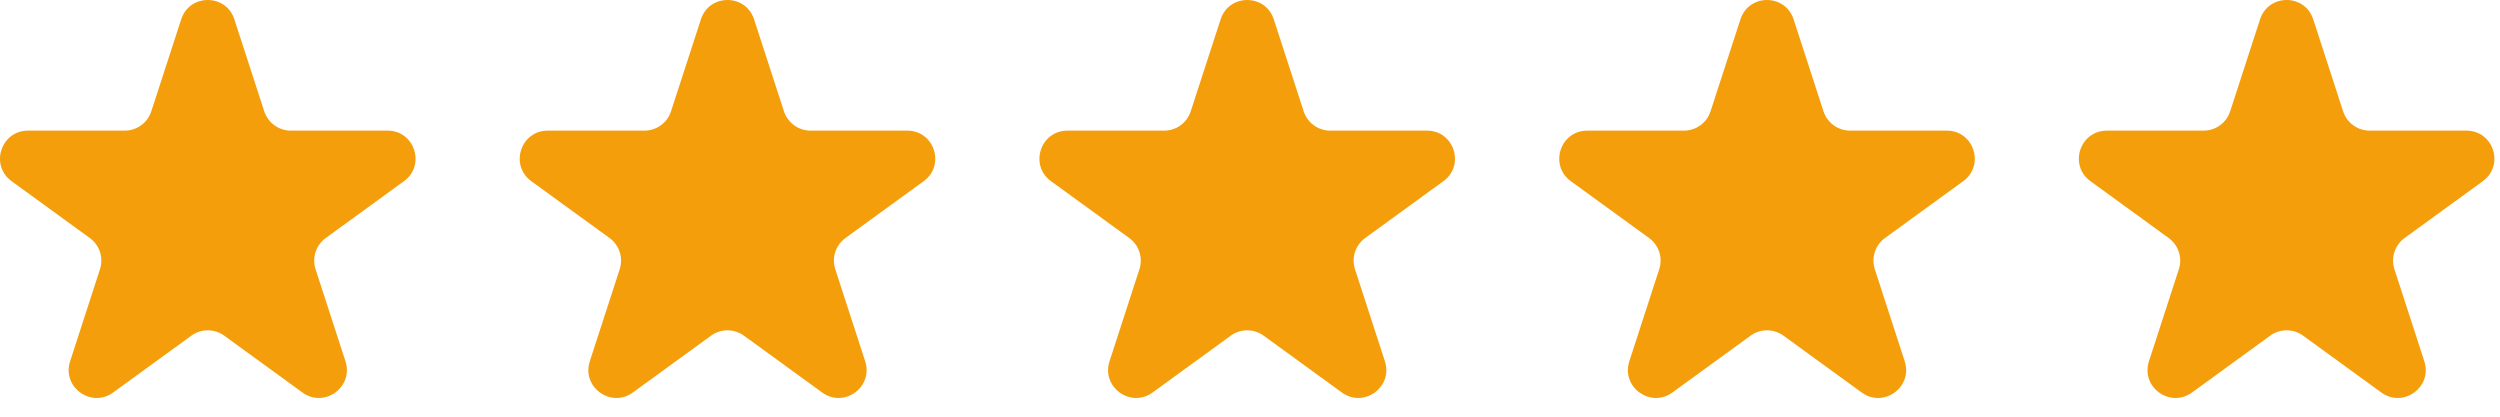 <svg width="96" height="16" viewBox="0 0 96 16" fill="none" xmlns="http://www.w3.org/2000/svg">
<path d="M6.958 0.742C7.279 -0.247 8.678 -0.247 8.999 0.742L10.147 4.274C10.291 4.716 10.703 5.016 11.168 5.016H14.882C15.922 5.016 16.354 6.346 15.513 6.957L12.508 9.14C12.132 9.414 11.975 9.898 12.118 10.34L13.266 13.873C13.587 14.862 12.456 15.684 11.615 15.073L8.61 12.889C8.233 12.616 7.724 12.616 7.348 12.889L4.343 15.073C3.502 15.684 2.37 14.862 2.692 13.873L3.839 10.34C3.983 9.898 3.826 9.414 3.449 9.14L0.444 6.957C-0.397 6.346 0.036 5.016 1.075 5.016H4.79C5.255 5.016 5.667 4.716 5.81 4.274L6.958 0.742Z" fill="#F59E0B"/>
<path d="M26.915 0.742C27.236 -0.247 28.635 -0.247 28.956 0.742L30.104 4.274C30.248 4.716 30.66 5.016 31.125 5.016H34.839C35.879 5.016 36.311 6.346 35.47 6.957L32.465 9.14C32.089 9.414 31.932 9.898 32.075 10.34L33.223 13.873C33.544 14.862 32.413 15.684 31.572 15.073L28.567 12.889C28.191 12.616 27.681 12.616 27.305 12.889L24.3 15.073C23.459 15.684 22.327 14.862 22.648 13.873L23.796 10.34C23.94 9.898 23.783 9.414 23.407 9.14L20.401 6.957C19.56 6.346 19.993 5.016 21.032 5.016H24.747C25.212 5.016 25.624 4.716 25.767 4.274L26.915 0.742Z" fill="#F59E0B"/>
<path d="M46.872 0.742C47.194 -0.247 48.592 -0.247 48.913 0.742L50.061 4.274C50.205 4.716 50.617 5.016 51.082 5.016H54.797C55.836 5.016 56.268 6.346 55.427 6.957L52.422 9.14C52.046 9.414 51.889 9.898 52.032 10.34L53.18 13.873C53.501 14.862 52.37 15.684 51.529 15.073L48.524 12.889C48.148 12.616 47.638 12.616 47.262 12.889L44.257 15.073C43.416 15.684 42.284 14.862 42.606 13.873L43.753 10.34C43.897 9.898 43.74 9.414 43.364 9.14L40.358 6.957C39.517 6.346 39.95 5.016 40.989 5.016H44.704C45.169 5.016 45.581 4.716 45.724 4.274L46.872 0.742Z" fill="#F59E0B"/>
<path d="M66.833 0.742C67.154 -0.247 68.553 -0.247 68.874 0.742L70.022 4.274C70.166 4.716 70.578 5.016 71.043 5.016H74.757C75.797 5.016 76.229 6.346 75.388 6.957L72.383 9.14C72.007 9.414 71.85 9.898 71.993 10.34L73.141 13.873C73.462 14.862 72.331 15.684 71.49 15.073L68.485 12.889C68.109 12.616 67.599 12.616 67.223 12.889L64.218 15.073C63.377 15.684 62.245 14.862 62.566 13.873L63.714 10.34C63.858 9.898 63.701 9.414 63.325 9.14L60.319 6.957C59.478 6.346 59.911 5.016 60.95 5.016H64.665C65.13 5.016 65.542 4.716 65.685 4.274L66.833 0.742Z" fill="#F59E0B"/>
<path d="M86.786 0.742C87.108 -0.247 88.506 -0.247 88.828 0.742L89.975 4.274C90.119 4.716 90.531 5.016 90.996 5.016H94.71C95.75 5.016 96.182 6.346 95.341 6.957L92.336 9.14C91.96 9.414 91.803 9.898 91.946 10.34L93.094 13.873C93.415 14.862 92.284 15.684 91.443 15.073L88.438 12.889C88.062 12.616 87.552 12.616 87.176 12.889L84.171 15.073C83.33 15.684 82.198 14.862 82.52 13.873L83.668 10.34C83.811 9.898 83.654 9.414 83.278 9.14L80.273 6.957C79.431 6.346 79.864 5.016 80.903 5.016H84.618C85.083 5.016 85.495 4.716 85.638 4.274L86.786 0.742Z" fill="#F59E0B"/>
</svg>
